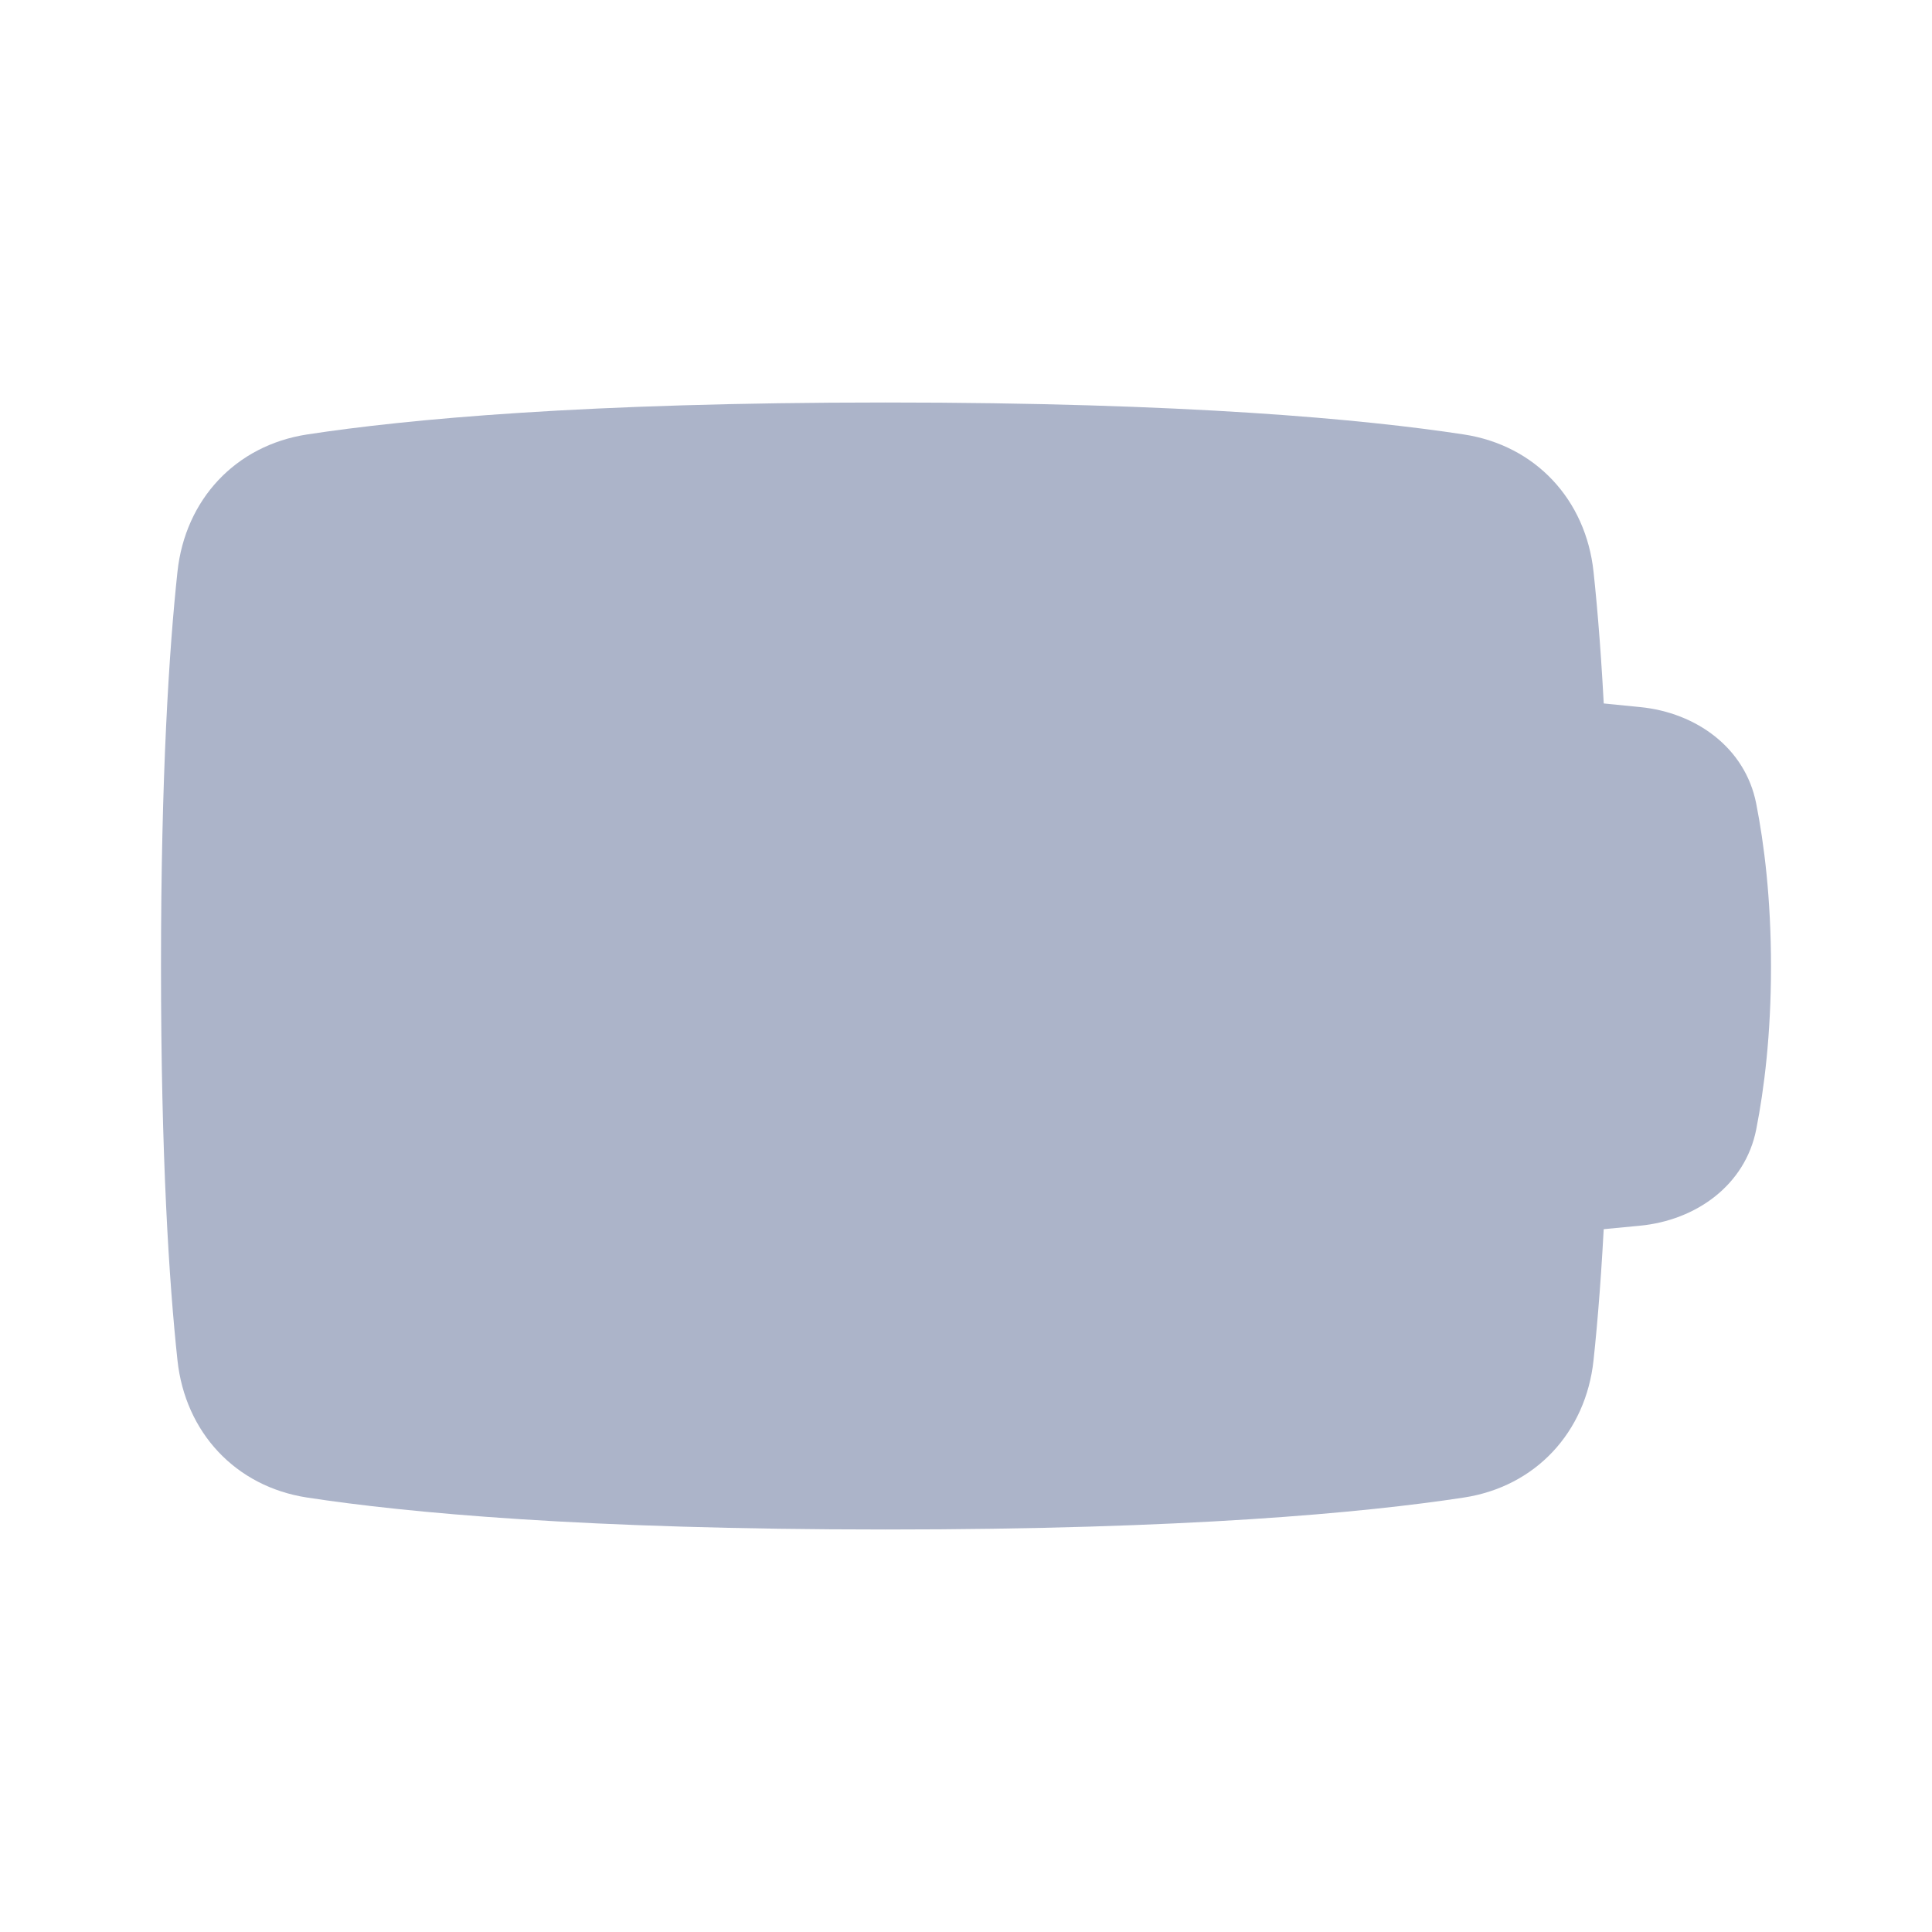 <!-- Copyright © Ewsgit 2022. -->
<!-- Licensed under the MIT License - https://ewsgit.github.io/devdash/copyright -->

<svg width="48" height="48" viewBox="0 0 48 48" fill="none" xmlns="http://www.w3.org/2000/svg">
<path d="M35 31L35 17L40.748 17.567C42.145 17.705 43.358 18.581 43.631 19.958C43.83 20.965 44 22.32 44 24.014C44 25.703 43.831 27.054 43.633 28.06C43.36 29.443 42.141 30.32 40.738 30.453L35 31Z" fill="#ACB4C9"/>
<path d="M4.409 14.205C4.601 12.414 5.85 11.067 7.63 10.794C10.104 10.416 14.524 10 22 10C29.476 10 33.896 10.416 36.37 10.794C38.151 11.067 39.399 12.414 39.591 14.205C39.799 16.145 40 19.25 40 24C40 28.75 39.799 31.855 39.591 33.795C39.399 35.586 38.151 36.933 36.37 37.206C33.896 37.584 29.476 38 22 38C14.524 38 10.104 37.584 7.63 37.206C5.85 36.933 4.601 35.586 4.409 33.795C4.201 31.855 4 28.75 4 24C4 19.25 4.201 16.145 4.409 14.205Z" fill="#ACB4C9"/>
</svg>